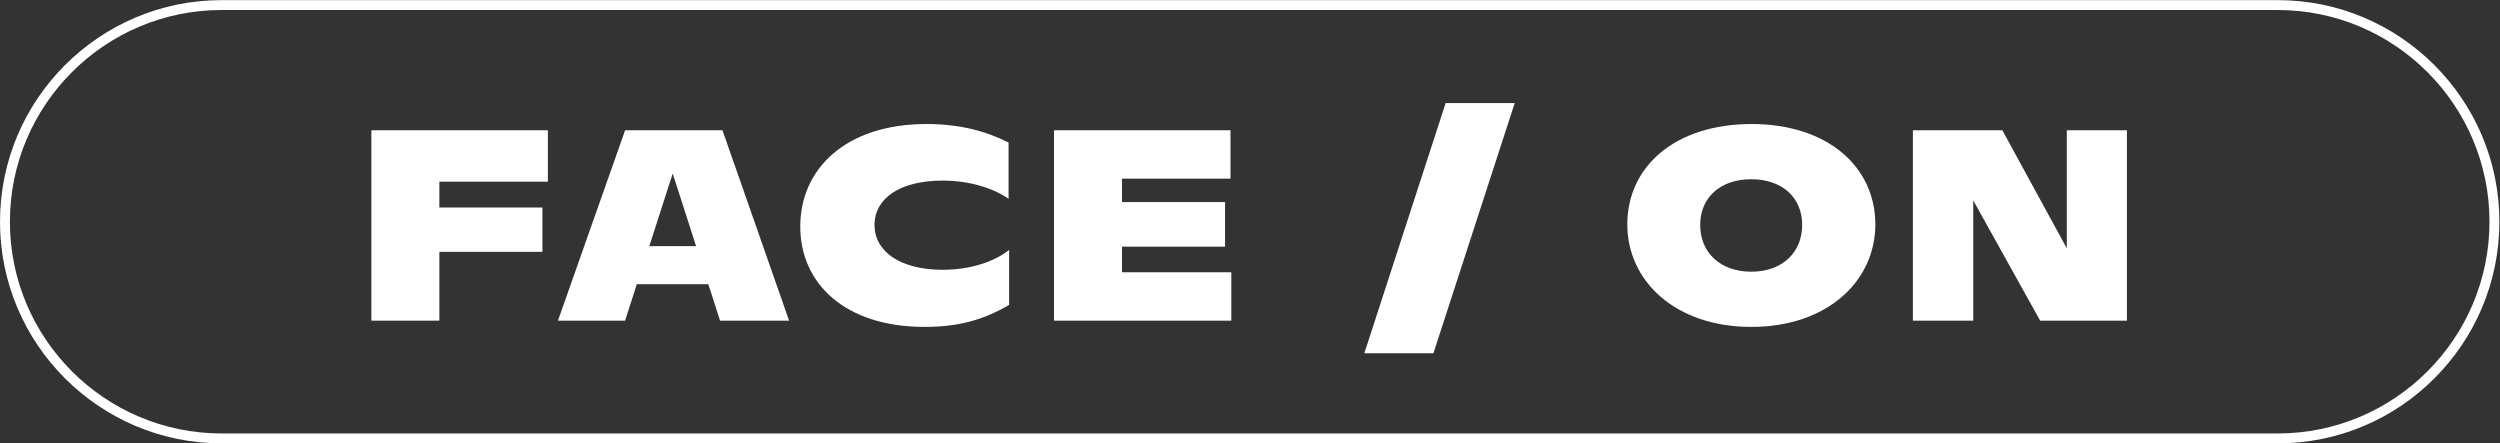 <?xml version="1.0" encoding="UTF-8" standalone="no"?>
<svg
   xmlns:dc="http://purl.org/dc/elements/1.1/"
   xmlns:cc="http://creativecommons.org/ns#"
   xmlns:rdf="http://www.w3.org/1999/02/22-rdf-syntax-ns#"
   xmlns:svg="http://www.w3.org/2000/svg"
   xmlns="http://www.w3.org/2000/svg"
   viewBox="0 0 1009.707 179.067"
   height="179.067"
   width="1009.707"
   xml:space="preserve"
   id="svg2"
   version="1.1"><rect x="0" y="0" width="1009.707" height="179.067" fill="#333333" stroke="none"/><defs
     id="defs6" /><g
     transform="matrix(1.333,0,0,-1.333,0,179.067)"
     id="g10"><g
       transform="scale(0.1)"
       id="g12"><path
         id="path14"
         style="fill:#ffffff;fill-opacity:1;fill-rule:nonzero;stroke:none"
         d="M 671.48,1312.97 C 317.77,1312.97 30,1025.2 30,671.488 30,317.77 317.77,30 671.48,30 h 6229.87 c 353.71,0 641.47,287.77 641.47,641.488 0,353.712 -287.76,641.482 -641.47,641.482 z M 6901.35,0 H 671.48 C 301.227,0 0,301.23 0,671.488 0,1041.75 301.227,1342.97 671.48,1342.97 h 6229.87 c 370.25,0 671.47,-301.22 671.47,-671.482 C 7572.82,301.23 7271.6,0 6901.35,0" /><path
         id="path16"
         style="fill:#ffffff;fill-opacity:1;fill-rule:nonzero;stroke:none"
         d="m 1331.21,792.883 v -78.281 h 312.28 V 580.297 H 1331.21 V 371.828 h -206 v 576.789 h 534.76 V 792.883 h -328.76" /><path
         id="path18"
         style="fill:#ffffff;fill-opacity:1;fill-rule:nonzero;stroke:none"
         d="m 2109.08,597.602 -70.87,220 -70.85,-220 z m 37.08,-115.364 h -216.71 l -35.43,-110.41 H 1690.5 l 203.52,576.789 H 2189 l 201.88,-576.789 h -209.29 l -35.43,110.41" /><path
         id="path20"
         style="fill:#ffffff;fill-opacity:1;fill-rule:nonzero;stroke:none"
         d="m 2424.71,656.926 c 0,174.679 137.6,310.637 382.32,310.637 101.35,0 179.63,-21.426 248.85,-56.028 V 740.969 c -44.5,31.308 -117.01,55.207 -199.41,55.207 -131.83,0 -206.81,-55.207 -206.81,-134.309 0,-79.922 76.63,-135.957 206.81,-135.957 84.04,0 156.55,24.719 201.05,60.149 V 419.621 c -77.45,-45.32 -152.44,-66.75 -256.25,-66.75 -241.43,0 -376.56,131.836 -376.56,304.055" /><path
         id="path22"
         style="fill:#ffffff;fill-opacity:1;fill-rule:nonzero;stroke:none"
         d="M 3730.76,518.496 V 371.828 h -537.24 v 576.789 h 534.76 V 801.945 H 3399.52 V 731.074 H 3711.8 V 595.949 h -312.28 v -77.453 h 331.24" /><path
         id="path24"
         style="fill:#ffffff;fill-opacity:1;fill-rule:nonzero;stroke:none"
         d="M 4380.11,1031.01 H 4589.4 L 4343.03,272.949 h -209.29 l 246.37,758.061" /><path
         id="path26"
         style="fill:#ffffff;fill-opacity:1;fill-rule:nonzero;stroke:none"
         d="m 5460.37,661.867 c 0,82.395 -60.14,138.43 -154.08,138.43 -94.75,0 -154.91,-56.035 -154.91,-138.43 0,-83.222 60.16,-141.726 154.91,-141.726 93.94,0 154.08,58.504 154.08,141.726 z m -529.81,1.653 c 0,175.507 145.02,304.043 376.55,304.043 229.07,0 374.91,-128.536 374.91,-304.043 0,-172.219 -145.84,-310.649 -375.73,-310.649 -230.71,0 -375.73,139.262 -375.73,310.649" /><path
         id="path28"
         style="fill:#ffffff;fill-opacity:1;fill-rule:nonzero;stroke:none"
         d="M 6444.26,948.617 V 371.828 h -262.85 l -202.7,364.199 V 371.828 h -182.92 v 576.789 h 271.09 l 195.28,-357.609 v 357.609 h 182.1" /></g></g></svg>